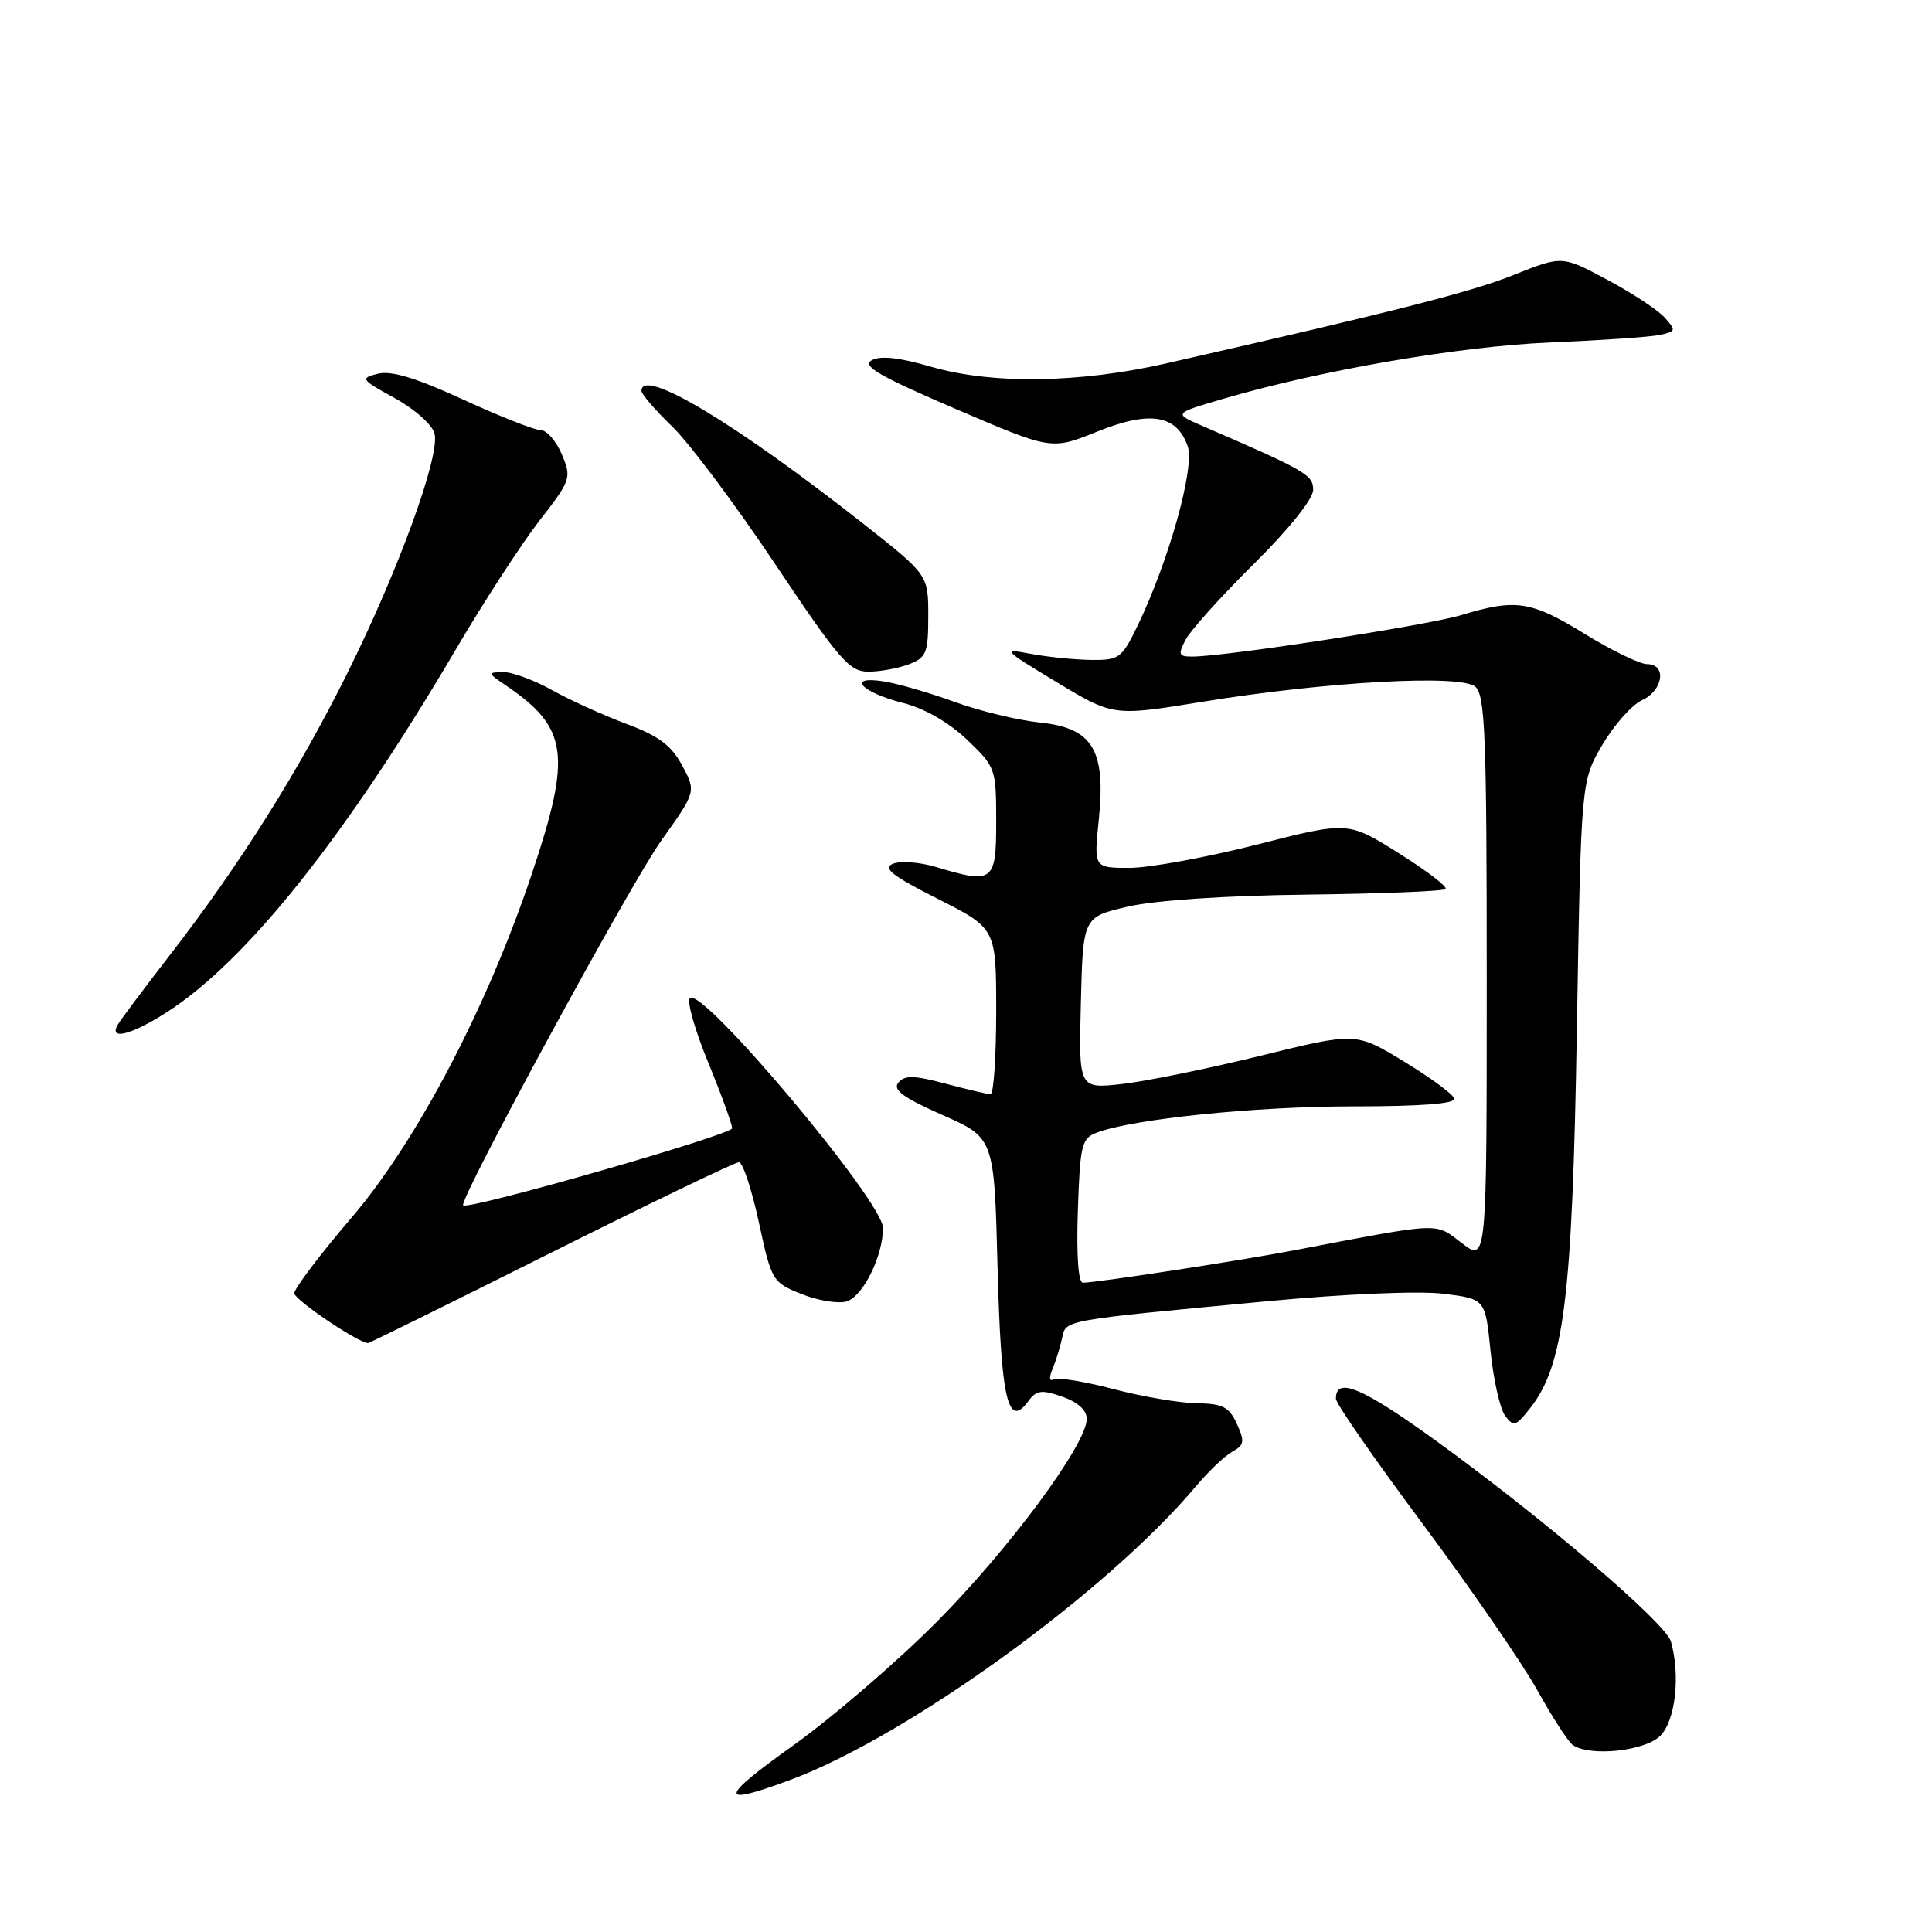 <?xml version="1.0" encoding="UTF-8" standalone="no"?>
<!DOCTYPE svg PUBLIC "-//W3C//DTD SVG 1.1//EN" "http://www.w3.org/Graphics/SVG/1.1/DTD/svg11.dtd" >
<svg xmlns="http://www.w3.org/2000/svg" xmlns:xlink="http://www.w3.org/1999/xlink" version="1.1" viewBox="0 0 256 256">
 <g >
 <path fill="currentColor"
d=" M 104.71 235.85 C 120.31 230.05 146.72 210.93 158.50 196.90 C 160.15 194.94 162.31 192.89 163.31 192.34 C 164.87 191.49 164.95 190.99 163.90 188.68 C 162.87 186.43 162.03 185.99 158.59 185.94 C 156.34 185.91 151.35 185.06 147.50 184.05 C 143.65 183.04 140.09 182.47 139.58 182.77 C 139.04 183.10 138.99 182.53 139.46 181.41 C 139.90 180.36 140.47 178.52 140.73 177.33 C 141.27 174.86 140.41 175.01 168.14 172.40 C 178.35 171.44 188.10 171.03 191.29 171.43 C 196.81 172.12 196.81 172.12 197.50 179.00 C 197.88 182.78 198.75 186.64 199.42 187.57 C 200.55 189.10 200.84 189.02 202.76 186.58 C 207.24 180.88 208.35 171.93 208.94 136.50 C 209.50 103.50 209.50 103.50 212.32 98.69 C 213.88 96.05 216.24 93.39 217.57 92.78 C 220.39 91.50 220.88 88.00 218.25 88.00 C 217.29 88.00 213.57 86.20 210.00 84.00 C 202.87 79.62 200.86 79.31 193.67 81.49 C 189.10 82.87 162.38 87.00 157.97 87.00 C 156.17 87.00 156.07 86.73 157.11 84.75 C 157.76 83.51 161.82 79.00 166.14 74.72 C 170.80 70.11 174.00 66.11 174.00 64.91 C 174.00 62.92 173.07 62.38 159.28 56.42 C 155.50 54.78 155.50 54.78 162.00 52.87 C 174.96 49.06 193.39 45.88 205.41 45.38 C 212.06 45.10 218.56 44.66 219.86 44.39 C 222.09 43.93 222.13 43.80 220.56 42.06 C 219.64 41.05 216.21 38.79 212.93 37.05 C 206.98 33.87 206.98 33.87 200.61 36.42 C 194.93 38.69 184.97 41.23 154.50 48.16 C 142.99 50.78 131.40 50.94 123.35 48.59 C 119.17 47.37 116.65 47.09 115.50 47.74 C 114.17 48.48 116.52 49.85 126.57 54.16 C 139.32 59.64 139.32 59.64 145.36 57.20 C 152.35 54.38 155.90 54.94 157.37 59.11 C 158.36 61.92 154.86 74.41 150.69 83.00 C 148.63 87.24 148.27 87.50 144.50 87.44 C 142.30 87.41 138.70 87.04 136.50 86.62 C 132.73 85.90 132.94 86.12 140.00 90.38 C 147.51 94.91 147.51 94.91 159.26 93.00 C 175.63 90.33 193.49 89.33 195.47 90.98 C 196.79 92.07 197.00 97.33 197.00 129.74 C 197.00 167.24 197.00 167.24 193.70 164.72 C 190.07 161.95 191.26 161.90 171.50 165.67 C 164.07 167.08 145.78 169.89 143.50 169.97 C 142.88 169.99 142.62 166.38 142.82 160.45 C 143.11 151.70 143.32 150.83 145.32 150.08 C 150.15 148.26 166.27 146.61 179.27 146.60 C 188.39 146.60 192.92 146.24 192.69 145.55 C 192.51 144.97 189.50 142.76 186.01 140.64 C 179.66 136.78 179.66 136.78 167.08 139.88 C 160.16 141.58 151.90 143.27 148.72 143.63 C 142.93 144.28 142.93 144.28 143.22 132.89 C 143.50 121.50 143.50 121.50 149.50 120.12 C 153.13 119.29 162.51 118.66 173.25 118.54 C 183.02 118.42 191.25 118.09 191.54 117.80 C 191.83 117.50 189.04 115.37 185.34 113.05 C 178.62 108.83 178.62 108.83 166.52 111.92 C 159.86 113.61 152.28 115.00 149.68 115.00 C 144.94 115.00 144.94 115.00 145.59 108.68 C 146.55 99.36 144.81 96.47 137.80 95.74 C 134.88 95.44 129.80 94.21 126.50 93.01 C 123.20 91.81 118.98 90.58 117.11 90.29 C 112.08 89.49 114.10 91.74 119.67 93.15 C 122.49 93.86 125.71 95.71 128.11 97.99 C 131.92 101.62 132.00 101.83 132.00 108.85 C 132.00 116.89 131.63 117.17 123.94 114.86 C 121.86 114.24 119.33 114.05 118.33 114.45 C 116.90 115.02 118.19 116.03 124.25 119.10 C 132.00 123.02 132.00 123.02 132.00 134.01 C 132.00 140.06 131.66 144.99 131.25 144.99 C 130.84 144.98 128.15 144.35 125.29 143.59 C 121.13 142.48 119.87 142.45 119.04 143.45 C 118.25 144.40 119.66 145.43 124.87 147.74 C 131.74 150.77 131.74 150.77 132.18 167.90 C 132.64 185.49 133.54 189.39 136.26 185.66 C 137.33 184.20 138.01 184.11 140.76 185.07 C 142.81 185.78 144.00 186.86 144.00 188.01 C 144.00 191.36 133.72 205.26 124.06 214.97 C 118.80 220.25 110.27 227.60 105.09 231.29 C 95.22 238.34 95.13 239.41 104.71 235.85 Z  M 220.00 230.00 C 222.01 227.99 222.68 221.98 221.40 217.50 C 220.70 215.04 204.44 201.15 190.20 190.85 C 180.49 183.83 176.97 182.36 177.02 185.36 C 177.02 185.99 182.22 193.47 188.56 201.98 C 194.90 210.50 201.72 220.40 203.71 223.98 C 205.70 227.57 207.82 230.83 208.41 231.23 C 210.73 232.80 217.97 232.03 220.00 230.00 Z  M 73.00 166.00 C 86.19 159.40 97.40 154.00 97.91 154.00 C 98.42 154.00 99.60 157.58 100.55 161.94 C 102.23 169.74 102.34 169.92 106.24 171.48 C 108.42 172.35 111.10 172.78 112.20 172.44 C 114.37 171.75 117.00 166.43 117.00 162.70 C 117.00 159.21 93.03 130.68 91.42 132.26 C 90.99 132.68 92.08 136.50 93.83 140.76 C 95.58 145.02 97.01 148.95 97.01 149.50 C 97.00 150.36 62.04 160.38 61.37 159.71 C 60.74 159.07 83.52 117.14 87.61 111.40 C 92.25 104.89 92.25 104.89 90.39 101.43 C 88.96 98.76 87.26 97.50 83.01 95.92 C 79.98 94.79 75.53 92.77 73.12 91.43 C 70.72 90.09 67.79 89.02 66.62 89.05 C 64.60 89.10 64.61 89.18 67.00 90.80 C 75.28 96.43 75.78 99.94 70.49 115.74 C 64.56 133.45 55.27 151.17 46.57 161.36 C 42.40 166.23 39.00 170.73 39.00 171.36 C 39.01 172.22 47.24 177.80 48.76 177.97 C 48.90 177.99 59.81 172.60 73.00 166.00 Z  M 22.05 134.16 C 32.64 127.39 45.82 110.86 60.43 86.00 C 64.15 79.67 69.13 72.01 71.50 68.96 C 75.66 63.61 75.75 63.32 74.45 60.21 C 73.70 58.45 72.44 57.00 71.65 57.00 C 70.85 57.00 66.23 55.18 61.38 52.95 C 55.16 50.08 51.83 49.08 50.07 49.52 C 47.69 50.12 47.81 50.28 52.31 52.76 C 54.95 54.21 57.29 56.29 57.58 57.46 C 58.32 60.41 52.85 75.46 46.06 89.13 C 39.59 102.16 31.76 114.61 22.55 126.50 C 19.15 130.90 16.03 135.06 15.62 135.75 C 14.35 137.90 17.37 137.15 22.05 134.16 Z  M 120.43 88.02 C 122.75 87.14 123.00 86.53 123.00 81.61 C 123.00 76.17 123.00 76.17 114.31 69.33 C 97.35 56.00 85.00 48.61 85.00 51.80 C 85.00 52.24 86.84 54.37 89.10 56.55 C 91.35 58.72 97.48 66.91 102.72 74.75 C 111.21 87.45 112.55 89.00 115.06 89.00 C 116.60 89.00 119.02 88.56 120.43 88.02 Z "/>
</g>
</svg>